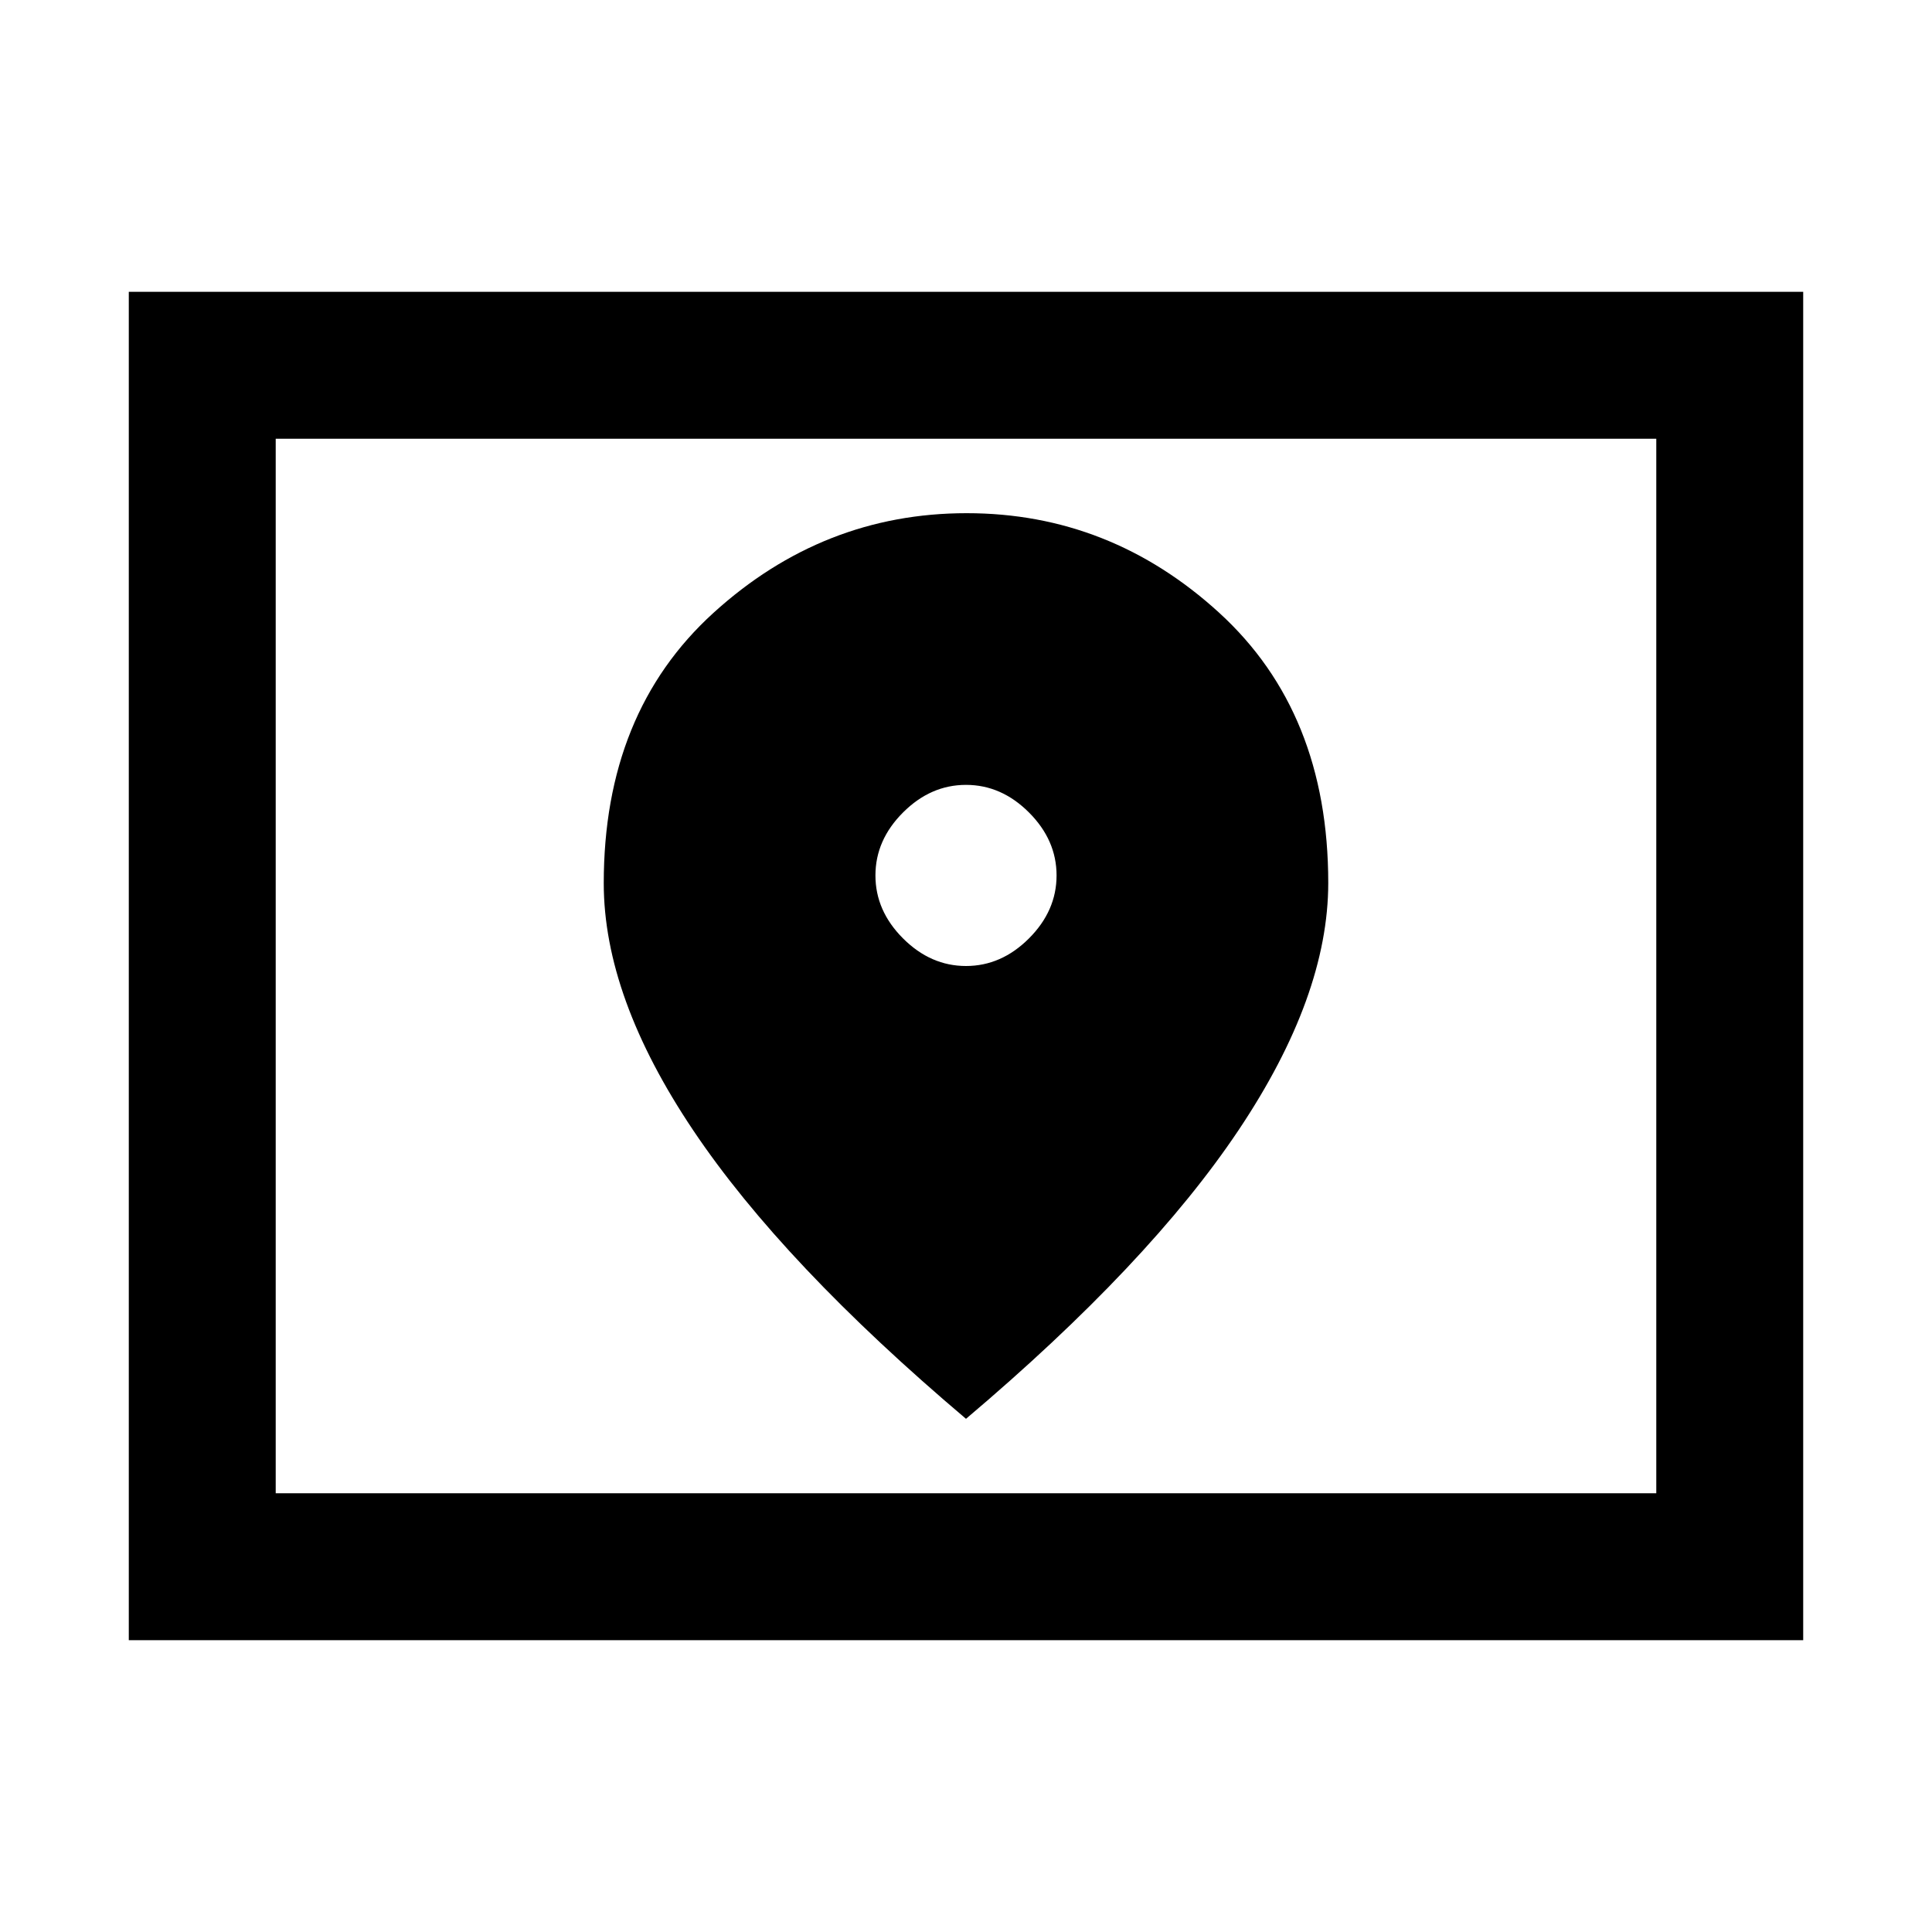 <svg xmlns="http://www.w3.org/2000/svg" height="48" viewBox="0 -960 960 960" width="48"><path d="M137-218h686v-524H137v524Zm-73 73v-670h832v670H64Zm73-73v-524 524Zm343-262q-17.575 0-31.288-13.712Q435-507.425 435-525q0-17.575 13.712-31.287Q462.425-570 480-570q17.575 0 31.288 13.713Q525-542.575 525-525t-13.712 31.288Q497.575-480 480-480Zm0 225q91-77 135.5-143.534Q660-465.067 660-521.279q0-84.733-54.177-134.227T480.323-705Q409-705 354.5-655.46 300-605.921 300-521.11q0 56.54 44.5 122.825T480-255Z"/></svg>
